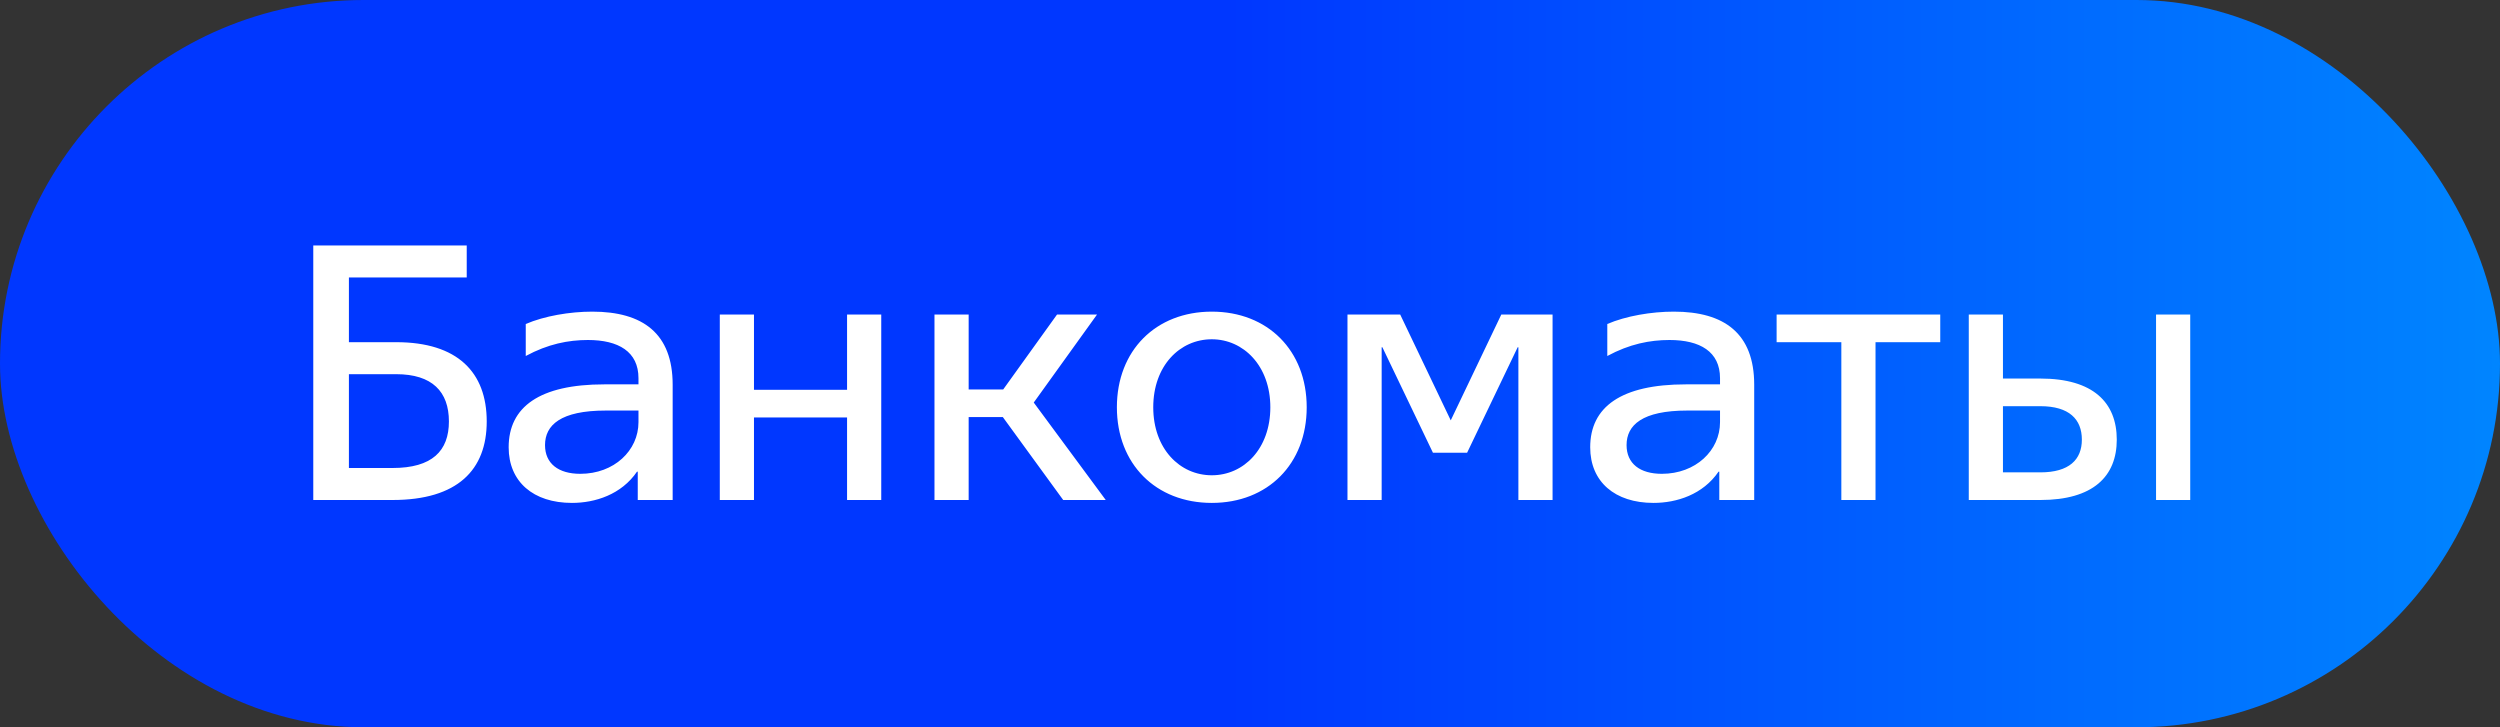 <svg width="110" height="32" viewBox="0 0 110 32" fill="none" xmlns="http://www.w3.org/2000/svg">
<rect x="0" y="0" width="110" height="32" fill="#333333" stroke="none"/>
<rect width="110" height="32" rx="16" fill="url(#paint0_linear_82_3412)"/>
<path d="M13.784 22V10.8H20.536V12.208H15.352V15.056H17.432C20.136 15.056 21.416 16.384 21.416 18.544C21.416 20.672 20.136 22 17.272 22H13.784ZM15.352 20.592H17.272C19.016 20.592 19.752 19.84 19.752 18.544C19.752 17.232 19.016 16.464 17.432 16.464H15.352V20.592ZM25.165 22.128C23.469 22.128 22.381 21.2 22.381 19.68C22.381 17.904 23.741 16.912 26.589 16.912H28.093V16.64C28.093 15.472 27.213 14.96 25.869 14.96C25.005 14.96 24.109 15.136 23.133 15.664V14.256C23.949 13.904 25.069 13.712 26.061 13.712C28.285 13.712 29.597 14.672 29.597 16.928V22H28.061V20.752H28.029C27.341 21.76 26.189 22.128 25.165 22.128ZM25.533 20.848C27.021 20.848 28.093 19.824 28.093 18.576V18.064H26.653C24.669 18.064 23.981 18.704 23.981 19.584C23.981 20.4 24.573 20.848 25.533 20.848ZM31.671 22V13.84H33.175V17.152H37.271V13.84H38.775V22H37.271V18.368H33.175V22H31.671ZM41.117 22V13.84H42.621V17.136H44.141L46.509 13.84H48.269L45.485 17.712L48.653 22H46.781L44.125 18.352H42.621V22H41.117ZM53.319 22.128C50.855 22.128 49.143 20.416 49.143 17.92C49.143 15.424 50.855 13.712 53.319 13.712C55.783 13.712 57.495 15.424 57.495 17.92C57.495 20.416 55.783 22.128 53.319 22.128ZM53.319 20.912C54.727 20.912 55.895 19.744 55.895 17.92C55.895 16.096 54.711 14.928 53.319 14.928C51.911 14.928 50.743 16.096 50.743 17.92C50.743 19.744 51.911 20.912 53.319 20.912ZM59.289 22V13.84H61.609L63.833 18.496L66.057 13.84H68.313V22H66.809V15.28H66.777L64.553 19.92H63.049L60.825 15.28H60.793V22H59.289ZM72.753 22.128C71.057 22.128 69.969 21.2 69.969 19.68C69.969 17.904 71.329 16.912 74.177 16.912H75.681V16.64C75.681 15.472 74.801 14.96 73.457 14.96C72.593 14.96 71.697 15.136 70.721 15.664V14.256C71.537 13.904 72.657 13.712 73.649 13.712C75.873 13.712 77.185 14.672 77.185 16.928V22H75.649V20.752H75.617C74.929 21.76 73.777 22.128 72.753 22.128ZM73.121 20.848C74.609 20.848 75.681 19.824 75.681 18.576V18.064H74.241C72.257 18.064 71.569 18.704 71.569 19.584C71.569 20.4 72.161 20.848 73.121 20.848ZM81.019 22V15.056H78.171V13.84H85.371V15.056H82.523V22H81.019ZM86.626 22V13.84H88.13V16.656H89.778C92.098 16.656 93.138 17.712 93.138 19.344C93.138 20.96 92.098 22 89.778 22H86.626ZM88.13 20.784H89.778C91.042 20.784 91.602 20.224 91.602 19.344C91.602 18.448 91.042 17.872 89.778 17.872H88.13V20.784ZM94.866 22V13.84H96.37V22H94.866Z" fill="white"/>
<defs>
<linearGradient id="paint0_linear_82_3412" x1="8.19564e-07" y1="16" x2="110" y2="16" gradientUnits="userSpaceOnUse">
<stop offset="0.491" stop-color="#0037FF"/>
<stop offset="1" stop-color="#0085FF"/>
</linearGradient>
</defs>
</svg>
